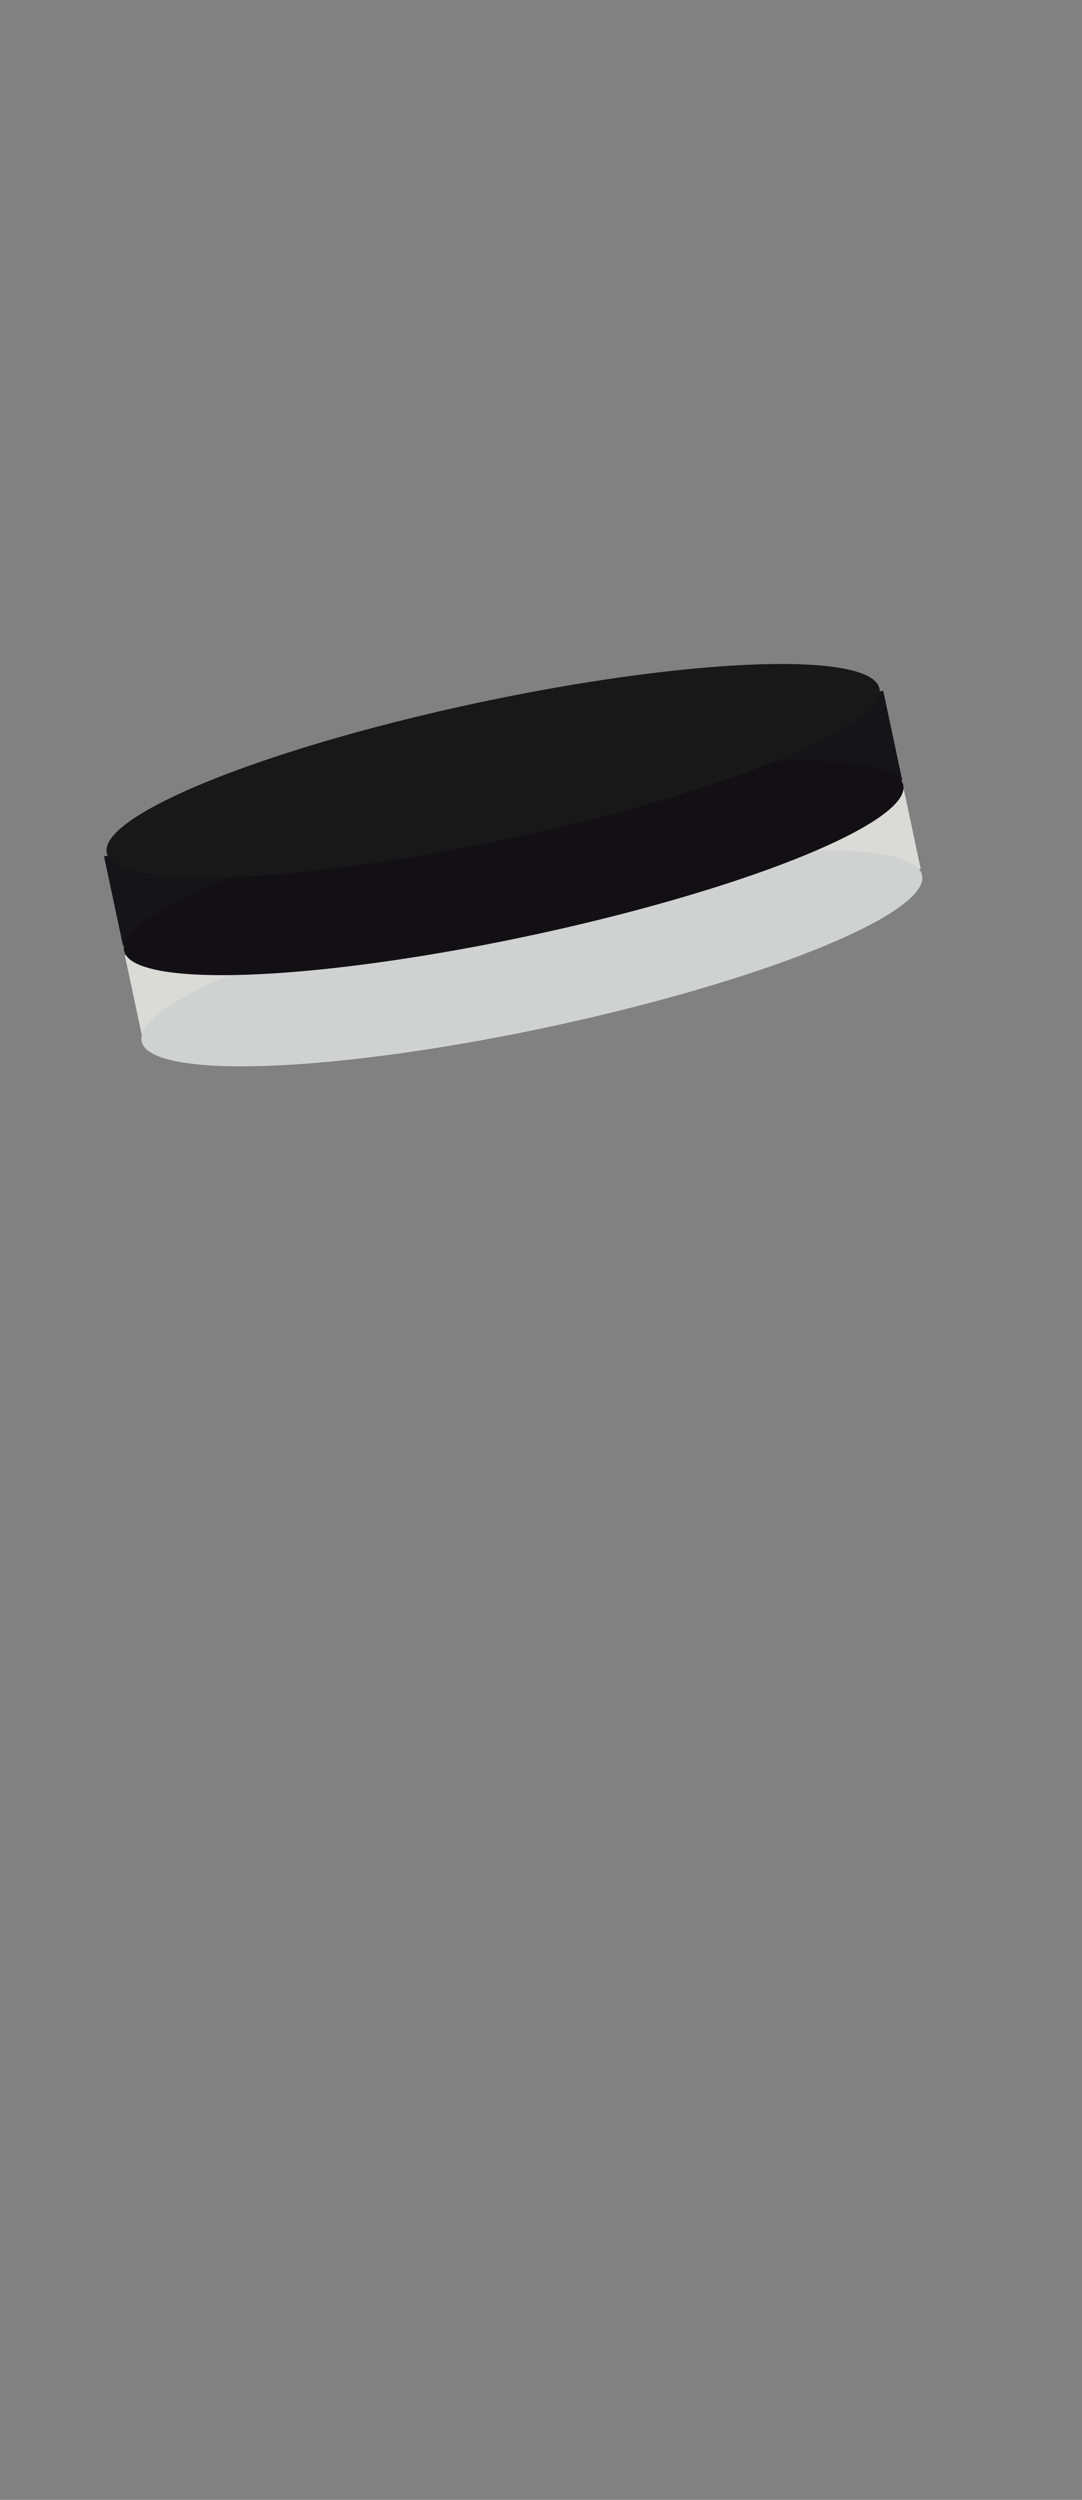 <?xml version="1.0" encoding="UTF-8"?>
<svg width="165px" height="381px" viewBox="0 0 165 381" version="1.1" xmlns="http://www.w3.org/2000/svg" xmlns:xlink="http://www.w3.org/1999/xlink">
    <rect x="0" y="0" width="165" height="381" fill="#808080" stroke="none"/>
    <!-- Generator: Sketch 42 (36781) - http://www.bohemiancoding.com/sketch -->
    <title>Black Copy 11</title>
    <desc>Created with Sketch.</desc>
    <defs></defs>
    <g id="Page-1" stroke="none" stroke-width="1" fill="none" fill-rule="evenodd">
        <g id="Black-Copy-11">
            <rect id="bg" fill-opacity="0.01" fill="#FFFFFF" x="0" y="0" width="165" height="381"></rect>
            <g id="03" transform="translate(78.618, 132.487) rotate(-2) translate(-78.618, -132.487) translate(12.618, 95.987)">
                <g id="Black-Copy-2" transform="translate(65.753, 36.466) rotate(-10) translate(-65.753, -36.466) translate(3.753, 10.466)">
                    <g id="Black" transform="translate(0.263, 26.376)">
                        <rect id="Rectangle" fill="#DADBD6" x="0.972" y="0.159" width="121.451" height="12.324"></rect>
                        <ellipse id="Oval-Copy" fill="#D0D2D1" cx="61.581" cy="13.49" rx="60.842" ry="10.765"></ellipse>
                    </g>
                    <g id="White" transform="translate(1.265, 0)">
                        <rect id="Rectangle" fill="#151419" x="5.44453371e-13" y="11.106" width="121.473" height="13.931"></rect>
                        <ellipse id="Oval-Copy" fill="#121015" cx="60.736" cy="25.81" rx="60.736" ry="10.612"></ellipse>
                        <ellipse id="Oval" fill="#181819" cx="60.751" cy="10.668" rx="60.229" ry="10.612"></ellipse>
                    </g>
                </g>
            </g>
        </g>
    </g>
</svg>
